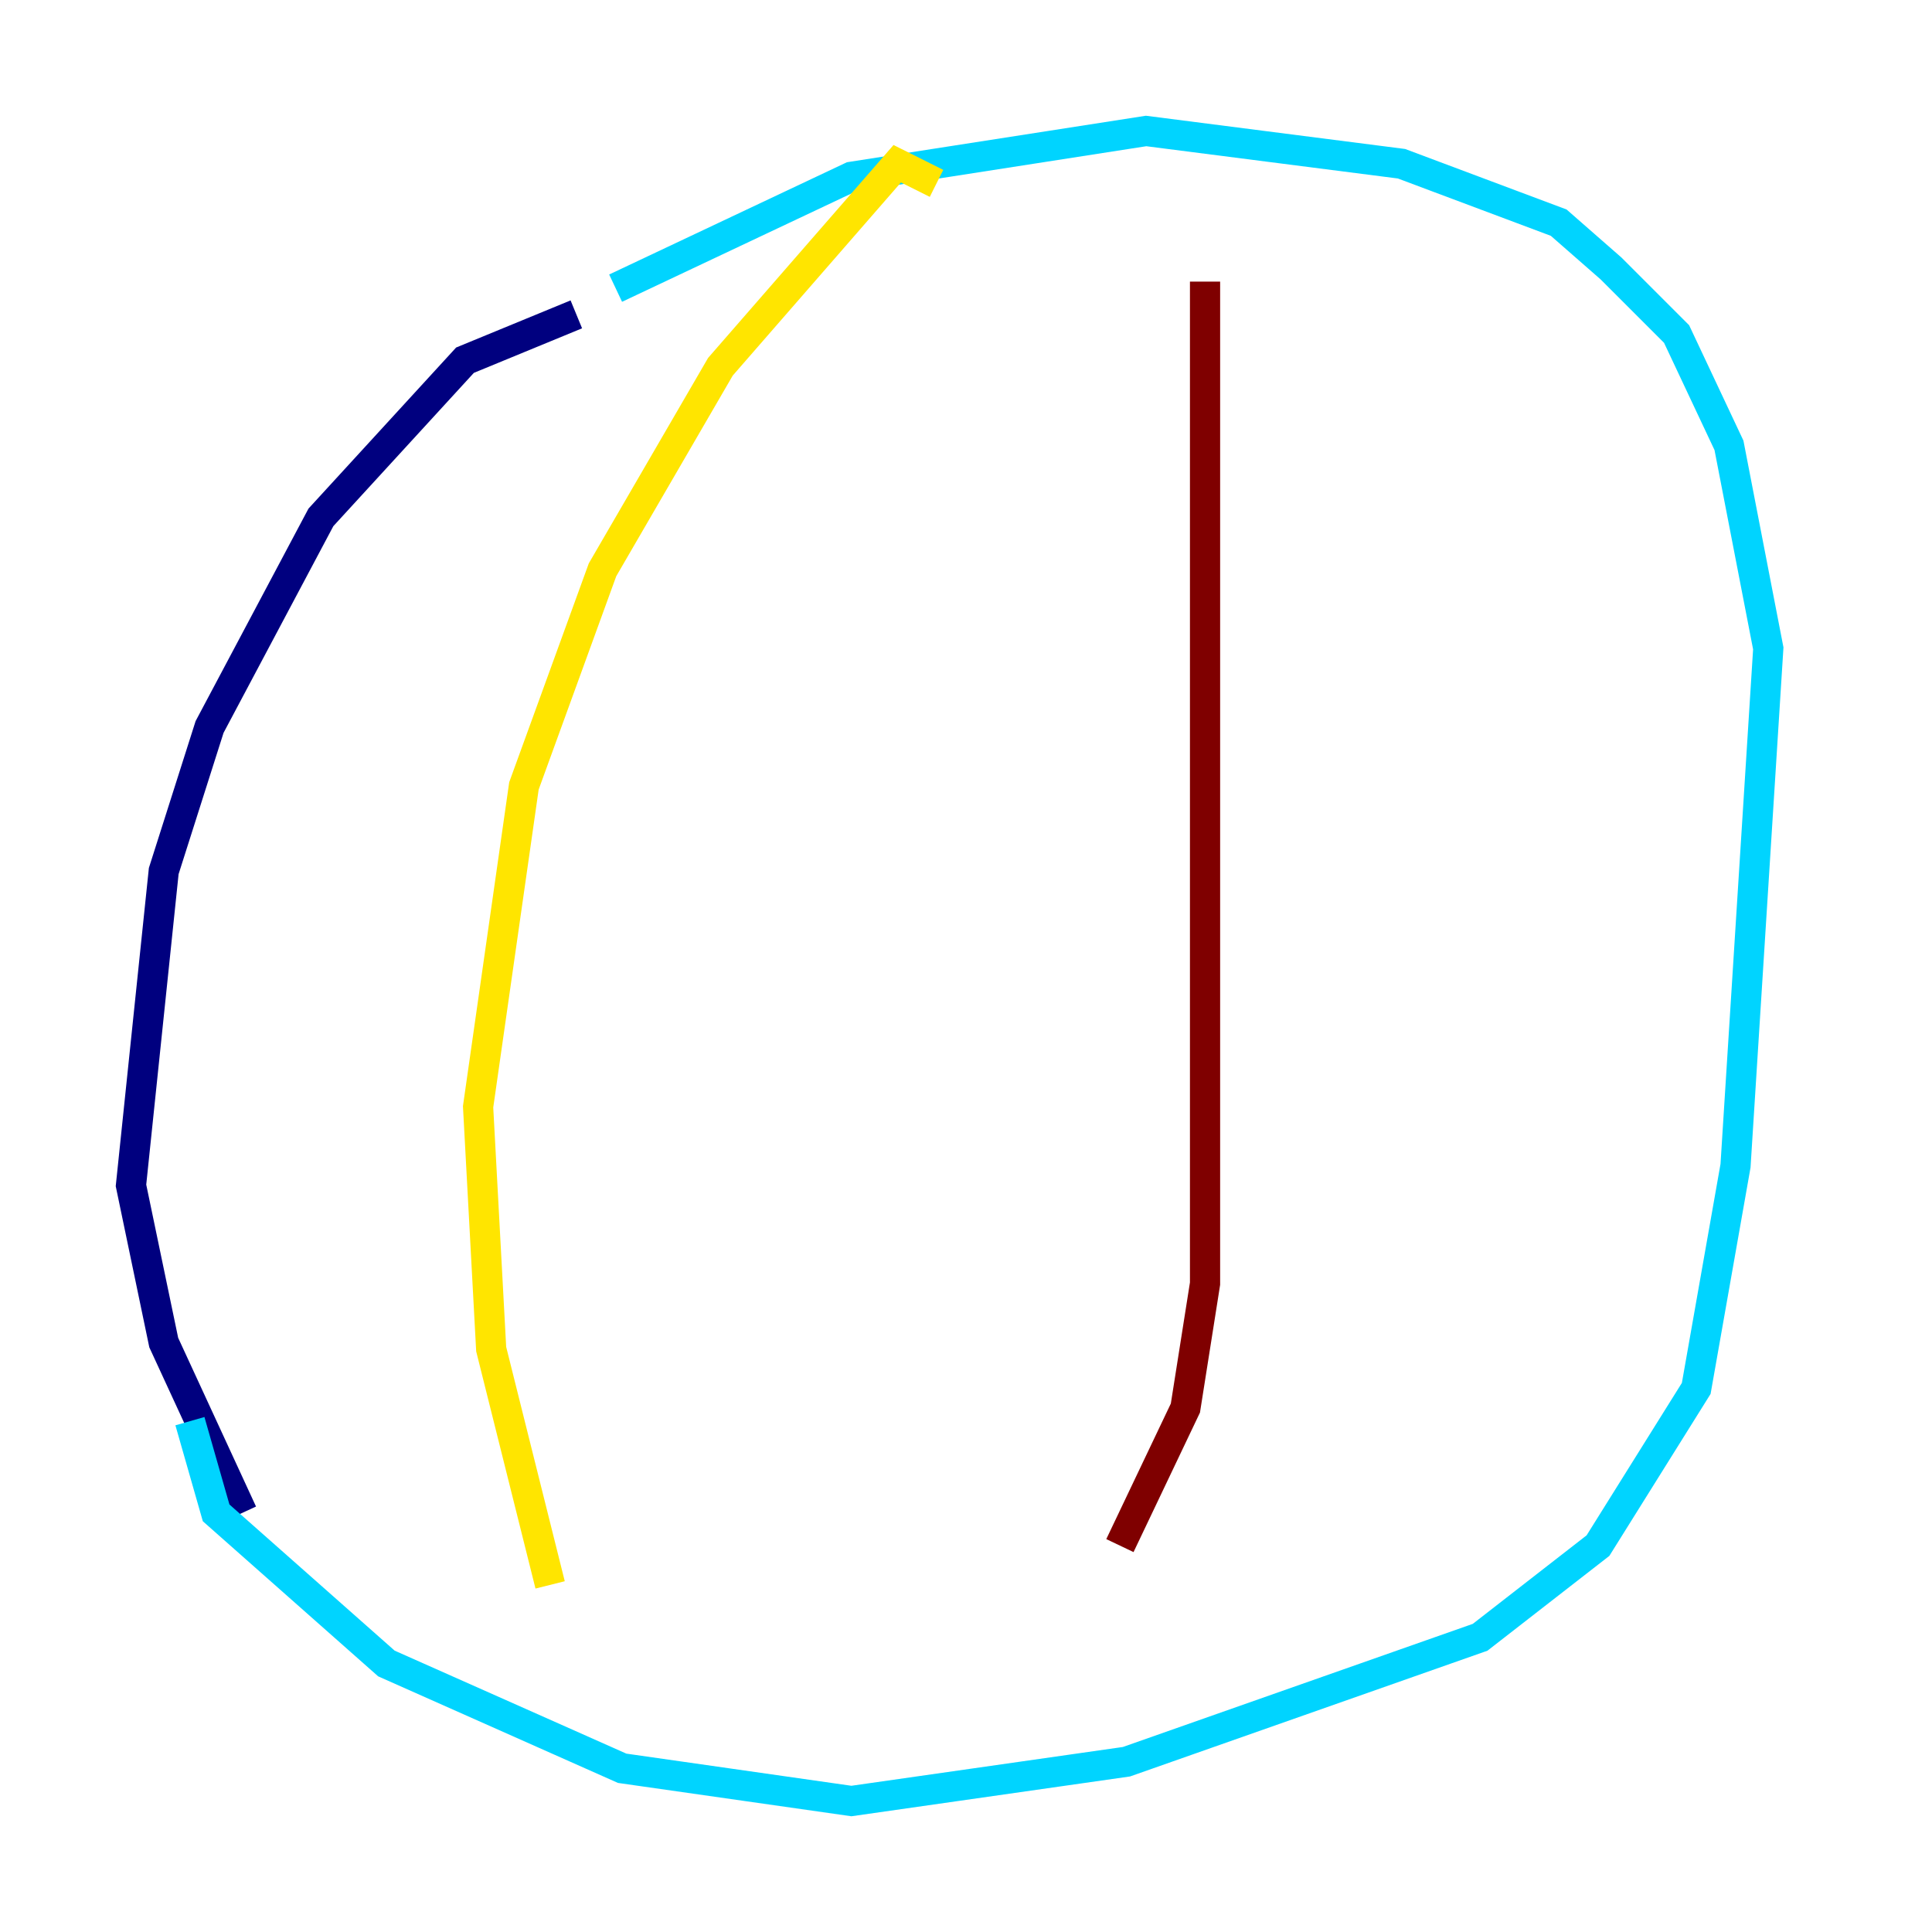 <?xml version="1.0" encoding="utf-8" ?>
<svg baseProfile="tiny" height="128" version="1.2" viewBox="0,0,128,128" width="128" xmlns="http://www.w3.org/2000/svg" xmlns:ev="http://www.w3.org/2001/xml-events" xmlns:xlink="http://www.w3.org/1999/xlink"><defs /><polyline fill="none" points="38.183,20.827 30.807,23.864 21.261,34.278 13.885,48.163 10.848,57.709 8.678,78.536 10.848,88.949 16.054,100.231" stroke="#00007f" stroke-width="2" /><polyline fill="none" points="40.786,19.091 56.407,11.715 75.932,8.678 92.854,10.848 103.268,14.752 106.739,17.79 111.078,22.129 114.549,29.505 117.153,42.956 114.983,77.234 112.38,91.986 105.871,102.4 98.061,108.475 74.63,116.719 56.407,119.322 41.22,117.153 25.6,110.21 14.319,100.231 12.583,94.156" stroke="#00d4ff" stroke-width="2" /><polyline fill="none" points="62.047,12.149 59.444,10.848 47.729,24.298 39.919,37.749 34.712,52.068 31.675,73.329 32.542,89.383 36.447,105.003" stroke="#ffe500" stroke-width="2" /><polyline fill="none" points="79.837,18.658 79.837,85.044 78.536,93.288 74.197,102.4" stroke="#7f0000" stroke-width="2" /></svg>